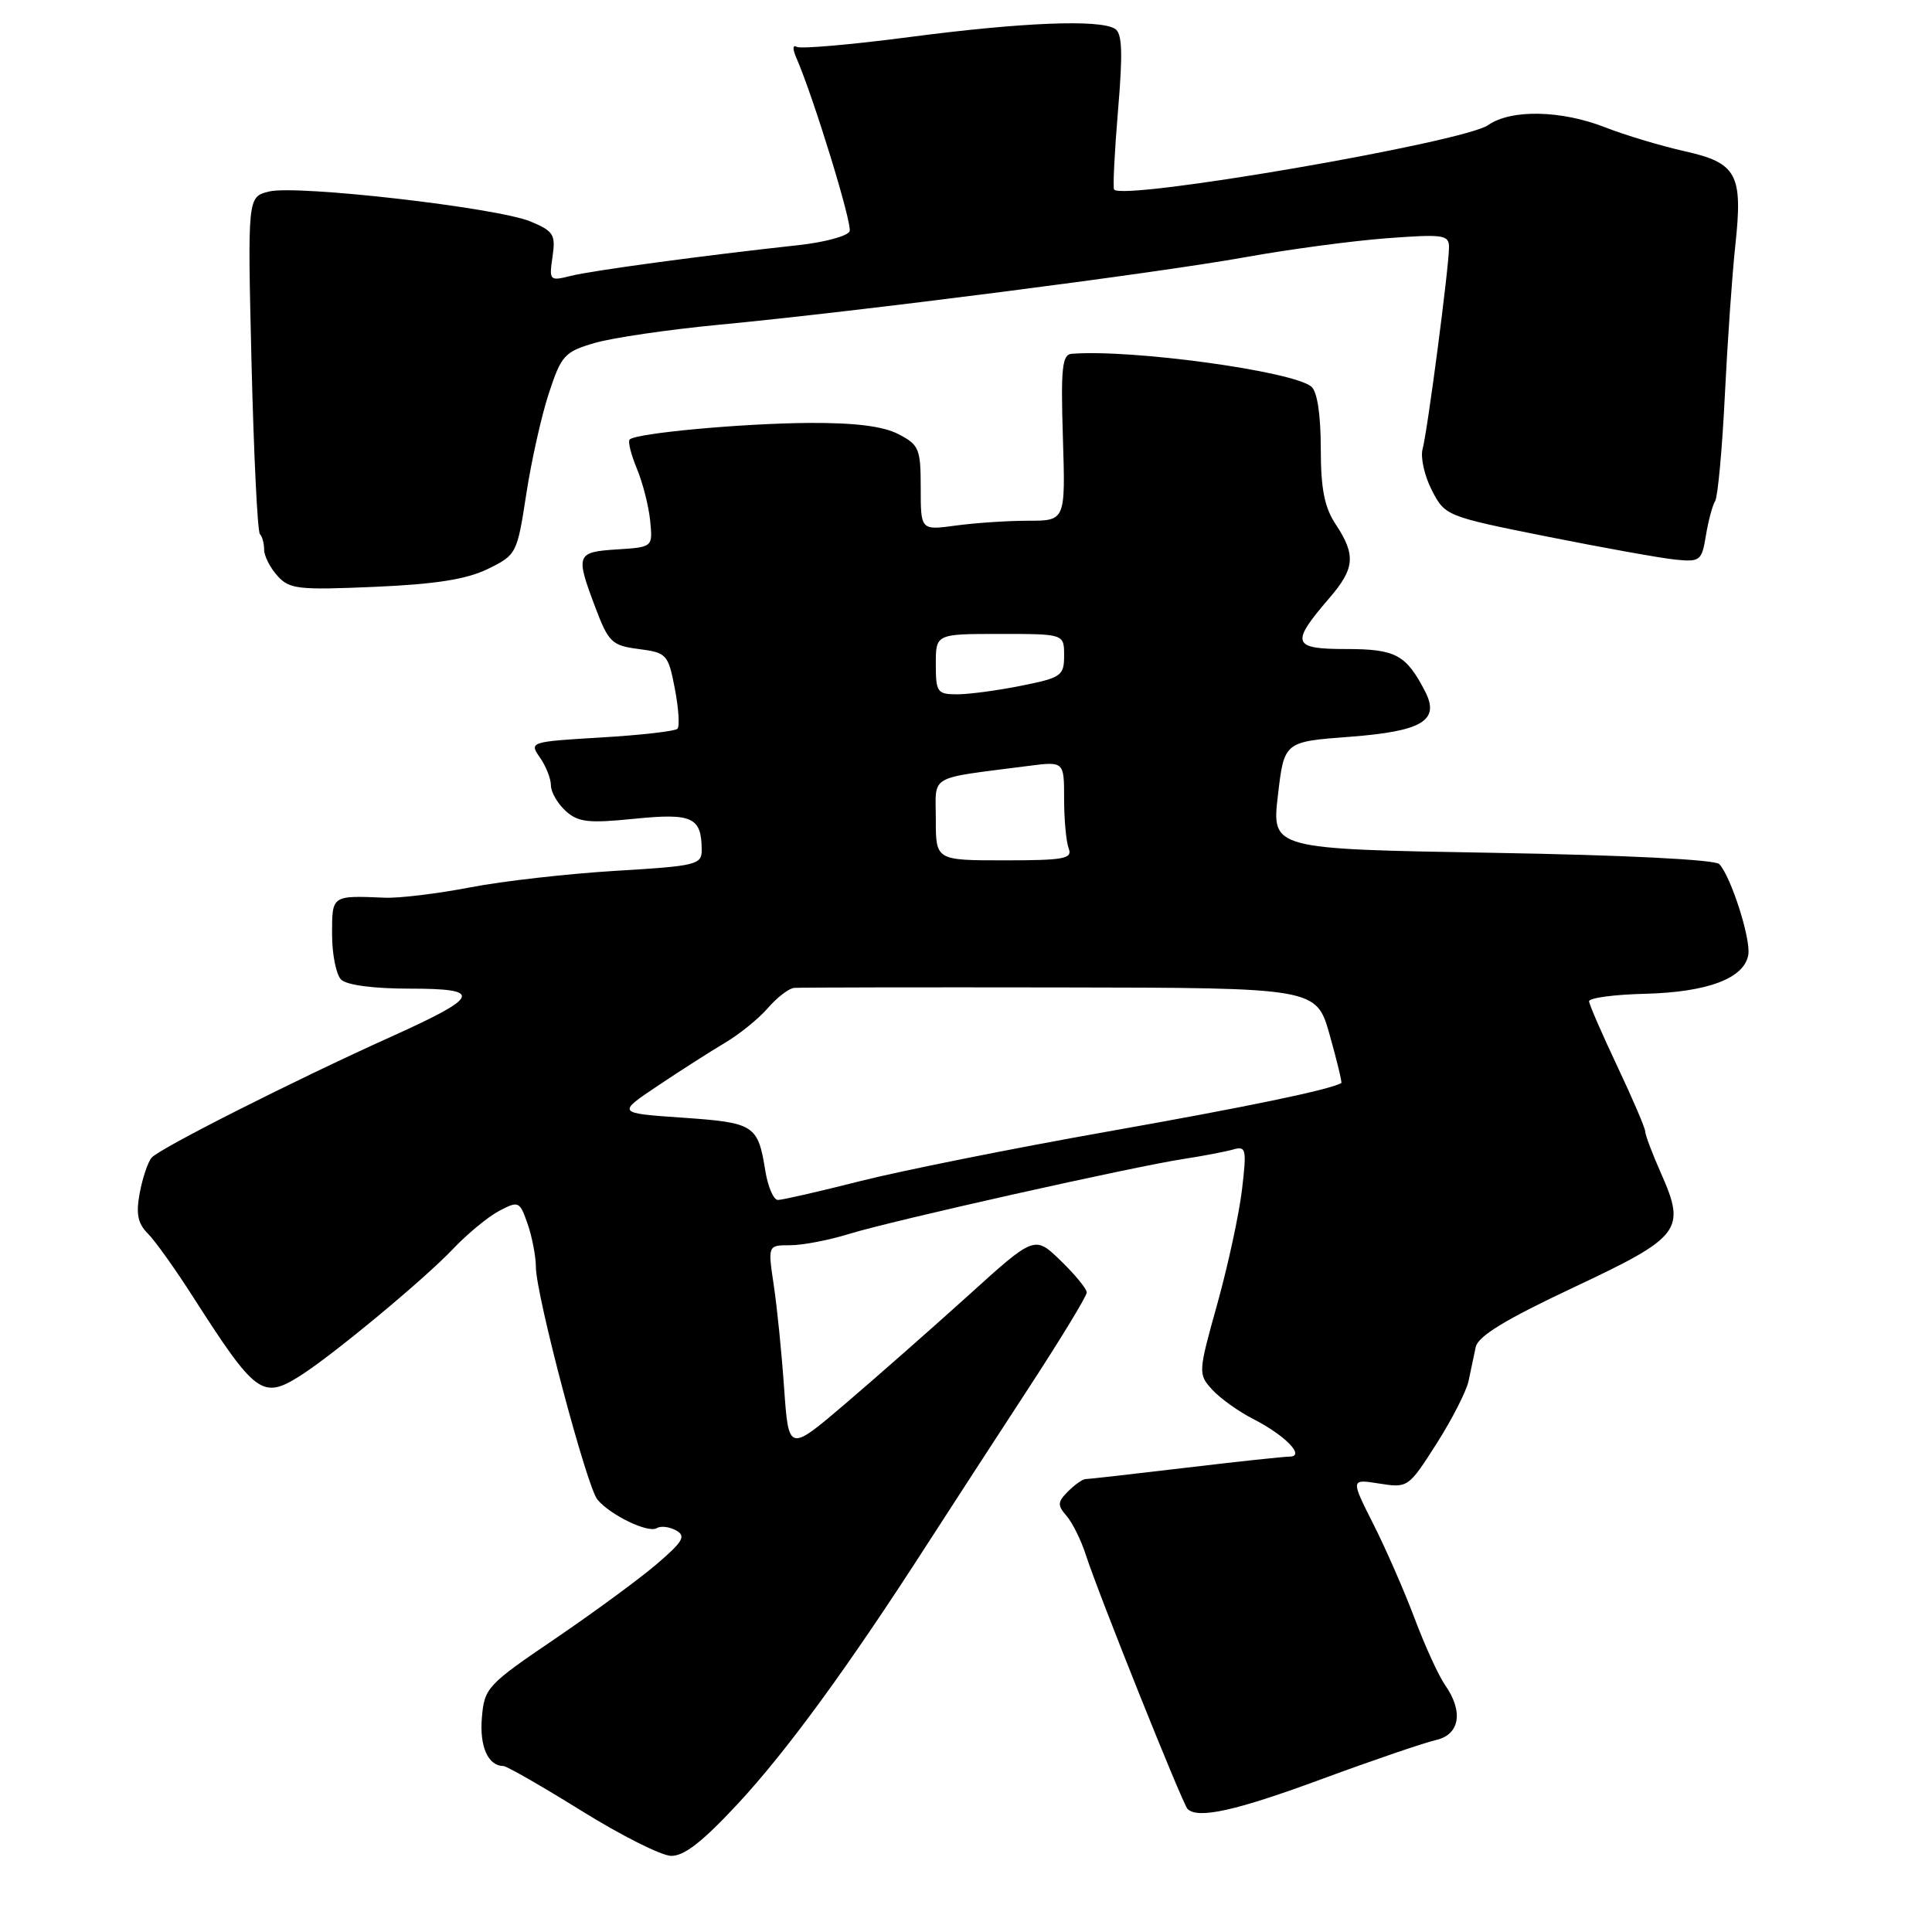 <?xml version="1.0" encoding="UTF-8" standalone="no"?>
<!DOCTYPE svg PUBLIC "-//W3C//DTD SVG 1.1//EN" "http://www.w3.org/Graphics/SVG/1.1/DTD/svg11.dtd" >
<svg xmlns="http://www.w3.org/2000/svg" xmlns:xlink="http://www.w3.org/1999/xlink" version="1.1" viewBox="0 0 256 256">
 <g >
 <path fill="currentColor"
d=" M 97.74 239.04 C 104.27 232.01 112.42 220.84 122.82 204.68 C 125.95 199.83 131.99 190.53 136.25 184.00 C 140.51 177.48 144.00 171.74 144.00 171.26 C 144.00 170.78 142.45 168.89 140.55 167.05 C 137.09 163.70 137.09 163.70 128.30 171.66 C 123.46 176.03 116.12 182.49 112.00 186.01 C 104.50 192.40 104.50 192.40 103.90 183.95 C 103.58 179.30 102.96 173.14 102.52 170.25 C 101.74 165.00 101.74 165.00 104.71 165.00 C 106.35 165.00 109.89 164.32 112.59 163.48 C 118.21 161.74 150.25 154.56 157.00 153.54 C 159.47 153.16 162.35 152.61 163.38 152.32 C 165.12 151.82 165.21 152.22 164.57 157.64 C 164.19 160.86 162.72 167.67 161.30 172.77 C 158.76 181.87 158.75 182.07 160.61 184.12 C 161.65 185.27 164.11 187.03 166.07 188.03 C 170.33 190.21 173.02 193.00 170.87 193.01 C 170.12 193.01 163.88 193.68 157.00 194.50 C 150.12 195.32 144.19 195.99 143.82 195.99 C 143.45 196.00 142.41 196.73 141.52 197.62 C 140.12 199.02 140.09 199.45 141.33 200.87 C 142.11 201.77 143.26 204.10 143.89 206.06 C 145.50 211.08 156.69 239.03 157.36 239.70 C 158.73 241.06 163.80 239.93 175.21 235.71 C 181.97 233.22 188.74 230.91 190.25 230.57 C 193.44 229.86 193.95 226.80 191.47 223.26 C 190.63 222.06 188.82 218.11 187.46 214.49 C 186.10 210.87 183.63 205.22 181.97 201.94 C 178.96 195.97 178.96 195.97 182.77 196.58 C 186.54 197.18 186.64 197.11 190.32 191.34 C 192.37 188.13 194.29 184.38 194.59 183.00 C 194.88 181.62 195.31 179.60 195.54 178.50 C 195.83 177.06 199.47 174.84 208.49 170.60 C 222.77 163.88 223.43 163.01 220.09 155.46 C 218.94 152.87 218.00 150.38 218.00 149.93 C 218.00 149.48 216.34 145.60 214.31 141.31 C 212.28 137.01 210.59 133.13 210.56 132.68 C 210.53 132.23 213.88 131.78 218.00 131.68 C 226.28 131.47 231.15 129.63 231.66 126.50 C 232.00 124.39 229.38 116.20 227.82 114.50 C 227.27 113.90 215.22 113.30 197.70 113.00 C 168.50 112.50 168.50 112.50 169.33 105.39 C 170.16 98.28 170.16 98.28 178.83 97.63 C 188.47 96.90 190.83 95.48 188.83 91.61 C 186.32 86.75 184.93 86.00 178.38 86.00 C 171.20 86.00 170.96 85.26 176.17 79.22 C 179.52 75.33 179.67 73.53 177.00 69.50 C 175.49 67.21 175.01 64.80 175.01 59.37 C 175.00 54.89 174.54 51.86 173.75 51.22 C 171.24 49.17 149.93 46.25 142.00 46.88 C 140.74 46.98 140.55 48.78 140.84 58.00 C 141.18 69.00 141.18 69.00 136.23 69.00 C 133.51 69.00 129.19 69.29 126.64 69.64 C 122.00 70.27 122.00 70.27 122.00 64.66 C 122.00 59.46 121.78 58.94 119.05 57.53 C 117.04 56.48 113.31 56.01 107.30 56.04 C 98.44 56.09 84.28 57.39 83.43 58.24 C 83.18 58.49 83.61 60.22 84.39 62.10 C 85.17 63.97 85.96 67.08 86.15 69.00 C 86.50 72.50 86.50 72.50 81.75 72.80 C 76.35 73.15 76.23 73.46 78.89 80.50 C 80.64 85.12 81.08 85.54 84.64 86.00 C 88.34 86.48 88.54 86.69 89.42 91.25 C 89.92 93.86 90.08 96.26 89.76 96.57 C 89.44 96.89 84.89 97.41 79.64 97.72 C 70.21 98.28 70.11 98.32 71.54 100.37 C 72.34 101.51 73.00 103.18 73.00 104.07 C 73.00 104.96 73.88 106.48 74.95 107.45 C 76.60 108.95 77.96 109.11 84.07 108.49 C 91.74 107.72 92.95 108.28 92.98 112.60 C 93.00 114.58 92.31 114.75 81.56 115.39 C 75.26 115.77 66.60 116.75 62.31 117.58 C 58.01 118.41 52.92 119.03 51.00 118.95 C 43.92 118.66 44.00 118.60 44.00 123.80 C 44.00 126.44 44.54 129.14 45.20 129.80 C 45.93 130.53 49.49 131.00 54.32 131.00 C 64.08 131.00 63.67 132.03 51.76 137.40 C 38.85 143.22 21.07 152.21 20.08 153.41 C 19.58 154.01 18.88 156.12 18.51 158.10 C 18.00 160.82 18.26 162.11 19.56 163.42 C 20.52 164.37 23.22 168.15 25.57 171.83 C 33.89 184.81 34.77 185.45 39.79 182.29 C 44.11 179.55 56.18 169.54 60.00 165.52 C 61.92 163.49 64.70 161.20 66.16 160.44 C 68.72 159.10 68.86 159.16 69.91 162.17 C 70.51 163.89 71.00 166.47 71.01 167.90 C 71.02 171.61 77.74 196.98 79.16 198.70 C 80.88 200.77 85.89 203.18 87.02 202.49 C 87.55 202.16 88.70 202.30 89.59 202.79 C 90.93 203.54 90.51 204.26 87.03 207.24 C 84.75 209.20 78.68 213.65 73.54 217.15 C 64.54 223.26 64.18 223.65 63.85 227.62 C 63.53 231.43 64.67 233.99 66.71 234.01 C 67.14 234.01 71.78 236.67 77.00 239.91 C 82.22 243.16 87.57 245.86 88.89 245.91 C 90.62 245.97 93.05 244.08 97.74 239.04 Z  M 64.64 75.39 C 68.44 73.53 68.52 73.37 69.73 65.50 C 70.40 61.10 71.75 55.07 72.73 52.10 C 74.37 47.09 74.81 46.61 78.78 45.45 C 81.14 44.76 88.56 43.67 95.28 43.03 C 113.77 41.27 153.17 36.21 165.00 34.08 C 170.78 33.04 179.21 31.91 183.75 31.57 C 191.27 31.01 192.00 31.11 192.00 32.76 C 192.00 35.39 189.15 57.14 188.50 59.50 C 188.20 60.60 188.75 63.05 189.72 64.95 C 191.48 68.36 191.62 68.42 205.00 71.10 C 212.43 72.58 220.07 73.96 221.98 74.15 C 225.28 74.48 225.49 74.31 226.04 70.97 C 226.36 69.02 226.91 66.96 227.27 66.38 C 227.62 65.80 228.20 59.51 228.55 52.41 C 228.90 45.31 229.52 36.35 229.94 32.50 C 230.96 23.05 230.16 21.58 223.15 20.02 C 220.04 19.32 215.35 17.91 212.71 16.88 C 206.88 14.59 200.22 14.46 197.20 16.57 C 193.90 18.88 148.45 26.69 147.62 25.10 C 147.45 24.77 147.69 20.03 148.15 14.56 C 148.79 6.95 148.70 4.43 147.75 3.82 C 145.73 2.54 135.48 2.95 120.50 4.91 C 112.80 5.92 106.09 6.50 105.58 6.21 C 105.04 5.89 105.00 6.46 105.49 7.59 C 107.81 12.91 112.95 29.65 112.58 30.64 C 112.34 31.27 109.30 32.10 105.82 32.48 C 93.30 33.84 78.44 35.85 75.62 36.56 C 72.82 37.26 72.75 37.18 73.21 34.03 C 73.64 31.09 73.36 30.63 70.30 29.35 C 65.88 27.51 39.29 24.46 35.63 25.38 C 32.80 26.09 32.80 26.09 33.33 48.15 C 33.63 60.28 34.12 70.46 34.44 70.77 C 34.75 71.08 35.00 72.01 35.00 72.84 C 35.00 73.67 35.79 75.22 36.75 76.29 C 38.34 78.07 39.51 78.20 49.64 77.76 C 57.75 77.41 61.82 76.76 64.64 75.39 Z  M 101.41 155.14 C 100.43 149.06 99.97 148.76 90.47 148.10 C 81.74 147.50 81.74 147.50 87.12 143.90 C 90.08 141.91 94.08 139.36 96.01 138.21 C 97.95 137.07 100.53 134.98 101.76 133.56 C 102.98 132.15 104.55 130.95 105.24 130.90 C 105.93 130.84 121.78 130.81 140.46 130.84 C 174.43 130.89 174.43 130.89 176.19 137.13 C 177.16 140.57 177.85 143.44 177.73 143.51 C 176.16 144.40 165.40 146.64 146.64 149.96 C 134.07 152.19 119.36 155.14 113.96 156.51 C 108.56 157.88 103.66 159.00 103.08 159.00 C 102.50 159.00 101.75 157.26 101.41 155.14 Z  M 124.00 108.59 C 124.00 102.52 122.77 103.24 136.25 101.49 C 141.00 100.88 141.00 100.88 141.00 105.86 C 141.00 108.60 141.27 111.55 141.61 112.42 C 142.13 113.79 141.00 114.00 133.11 114.00 C 124.00 114.00 124.00 114.00 124.00 108.59 Z  M 124.00 88.00 C 124.00 84.00 124.00 84.00 132.50 84.00 C 141.00 84.00 141.00 84.00 141.00 86.86 C 141.00 89.54 140.64 89.80 135.33 90.86 C 132.22 91.49 128.39 92.00 126.83 92.00 C 124.19 92.00 124.00 91.73 124.00 88.00 Z "/>
</g>
</svg>